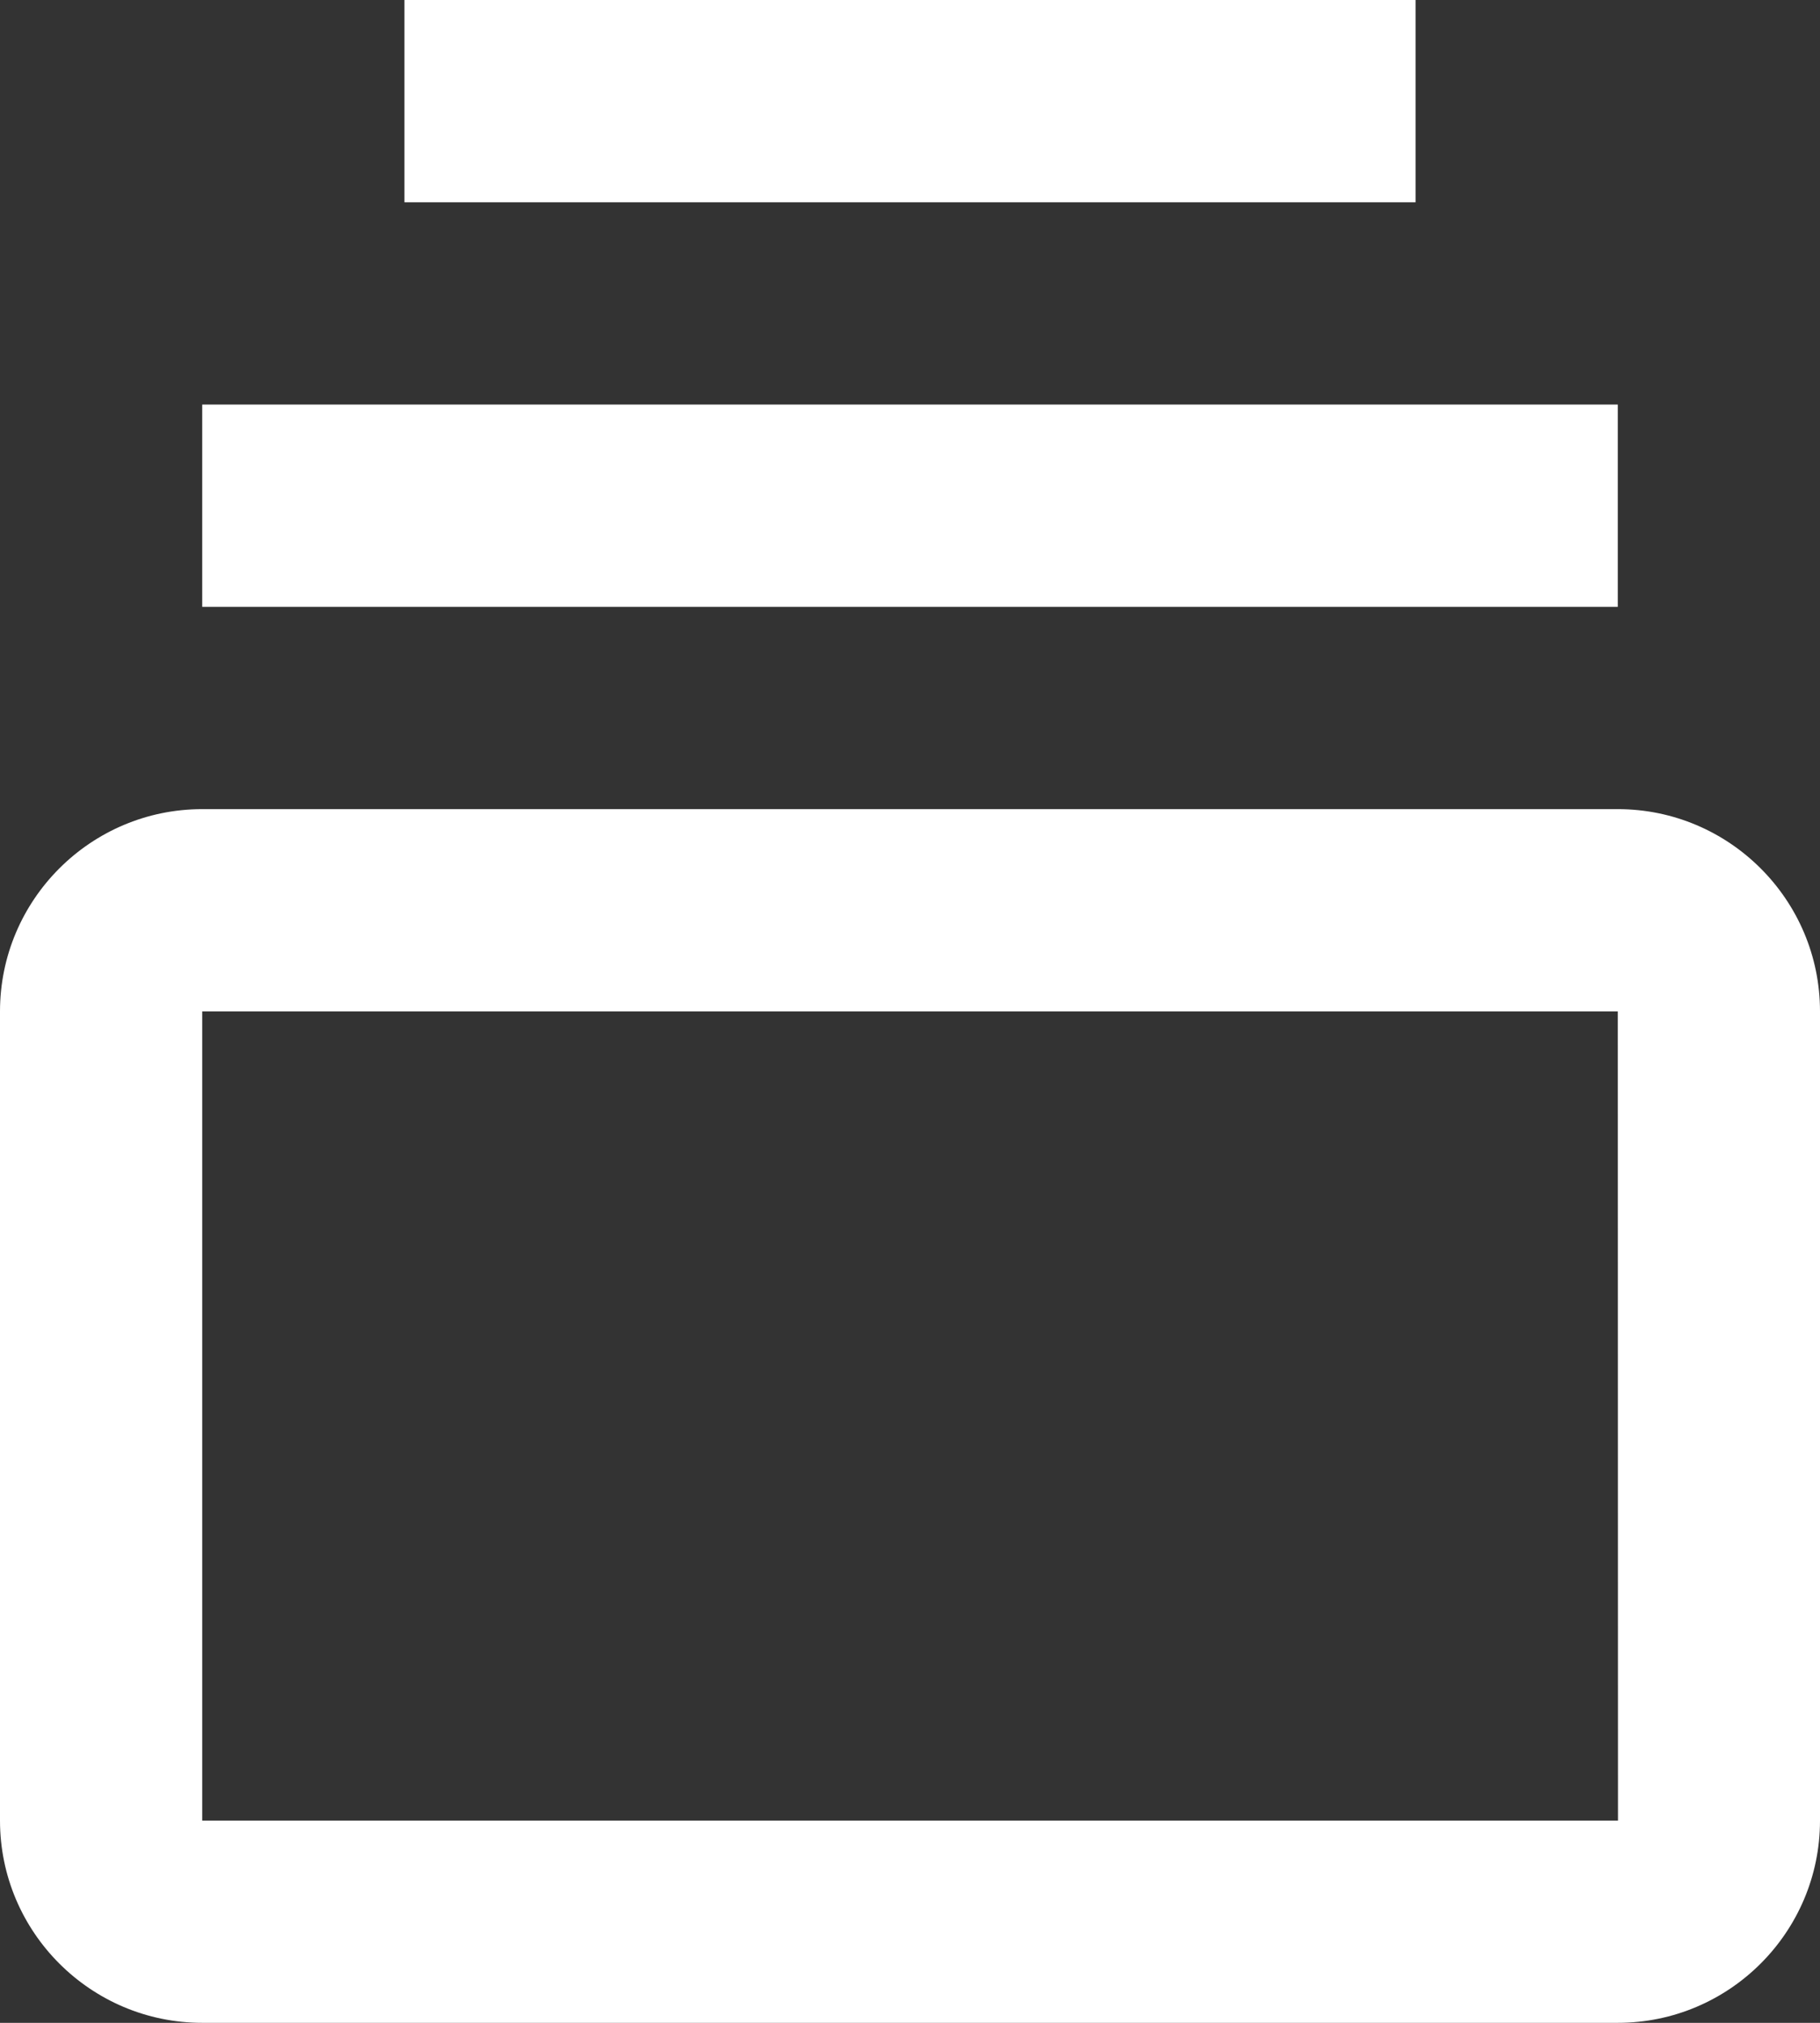 <svg width="18" height="20" viewBox="0 0 18 20" fill="none" xmlns="http://www.w3.org/2000/svg">
<rect x="0" y="0" width="18" height="20" fill="#333333" stroke="none"/>
<path d="M16 8H2C0.897 8 0 8.897 0 10V18C0 19.103 0.897 20 2 20H16C17.103 20 18 19.103 18 18V10C18 8.897 17.103 8 16 8ZM2 18V10H16L16.002 18H2ZM2 4H16V6H2V4ZM4 0H14V2H4V0Z" fill="white"/>
</svg>
